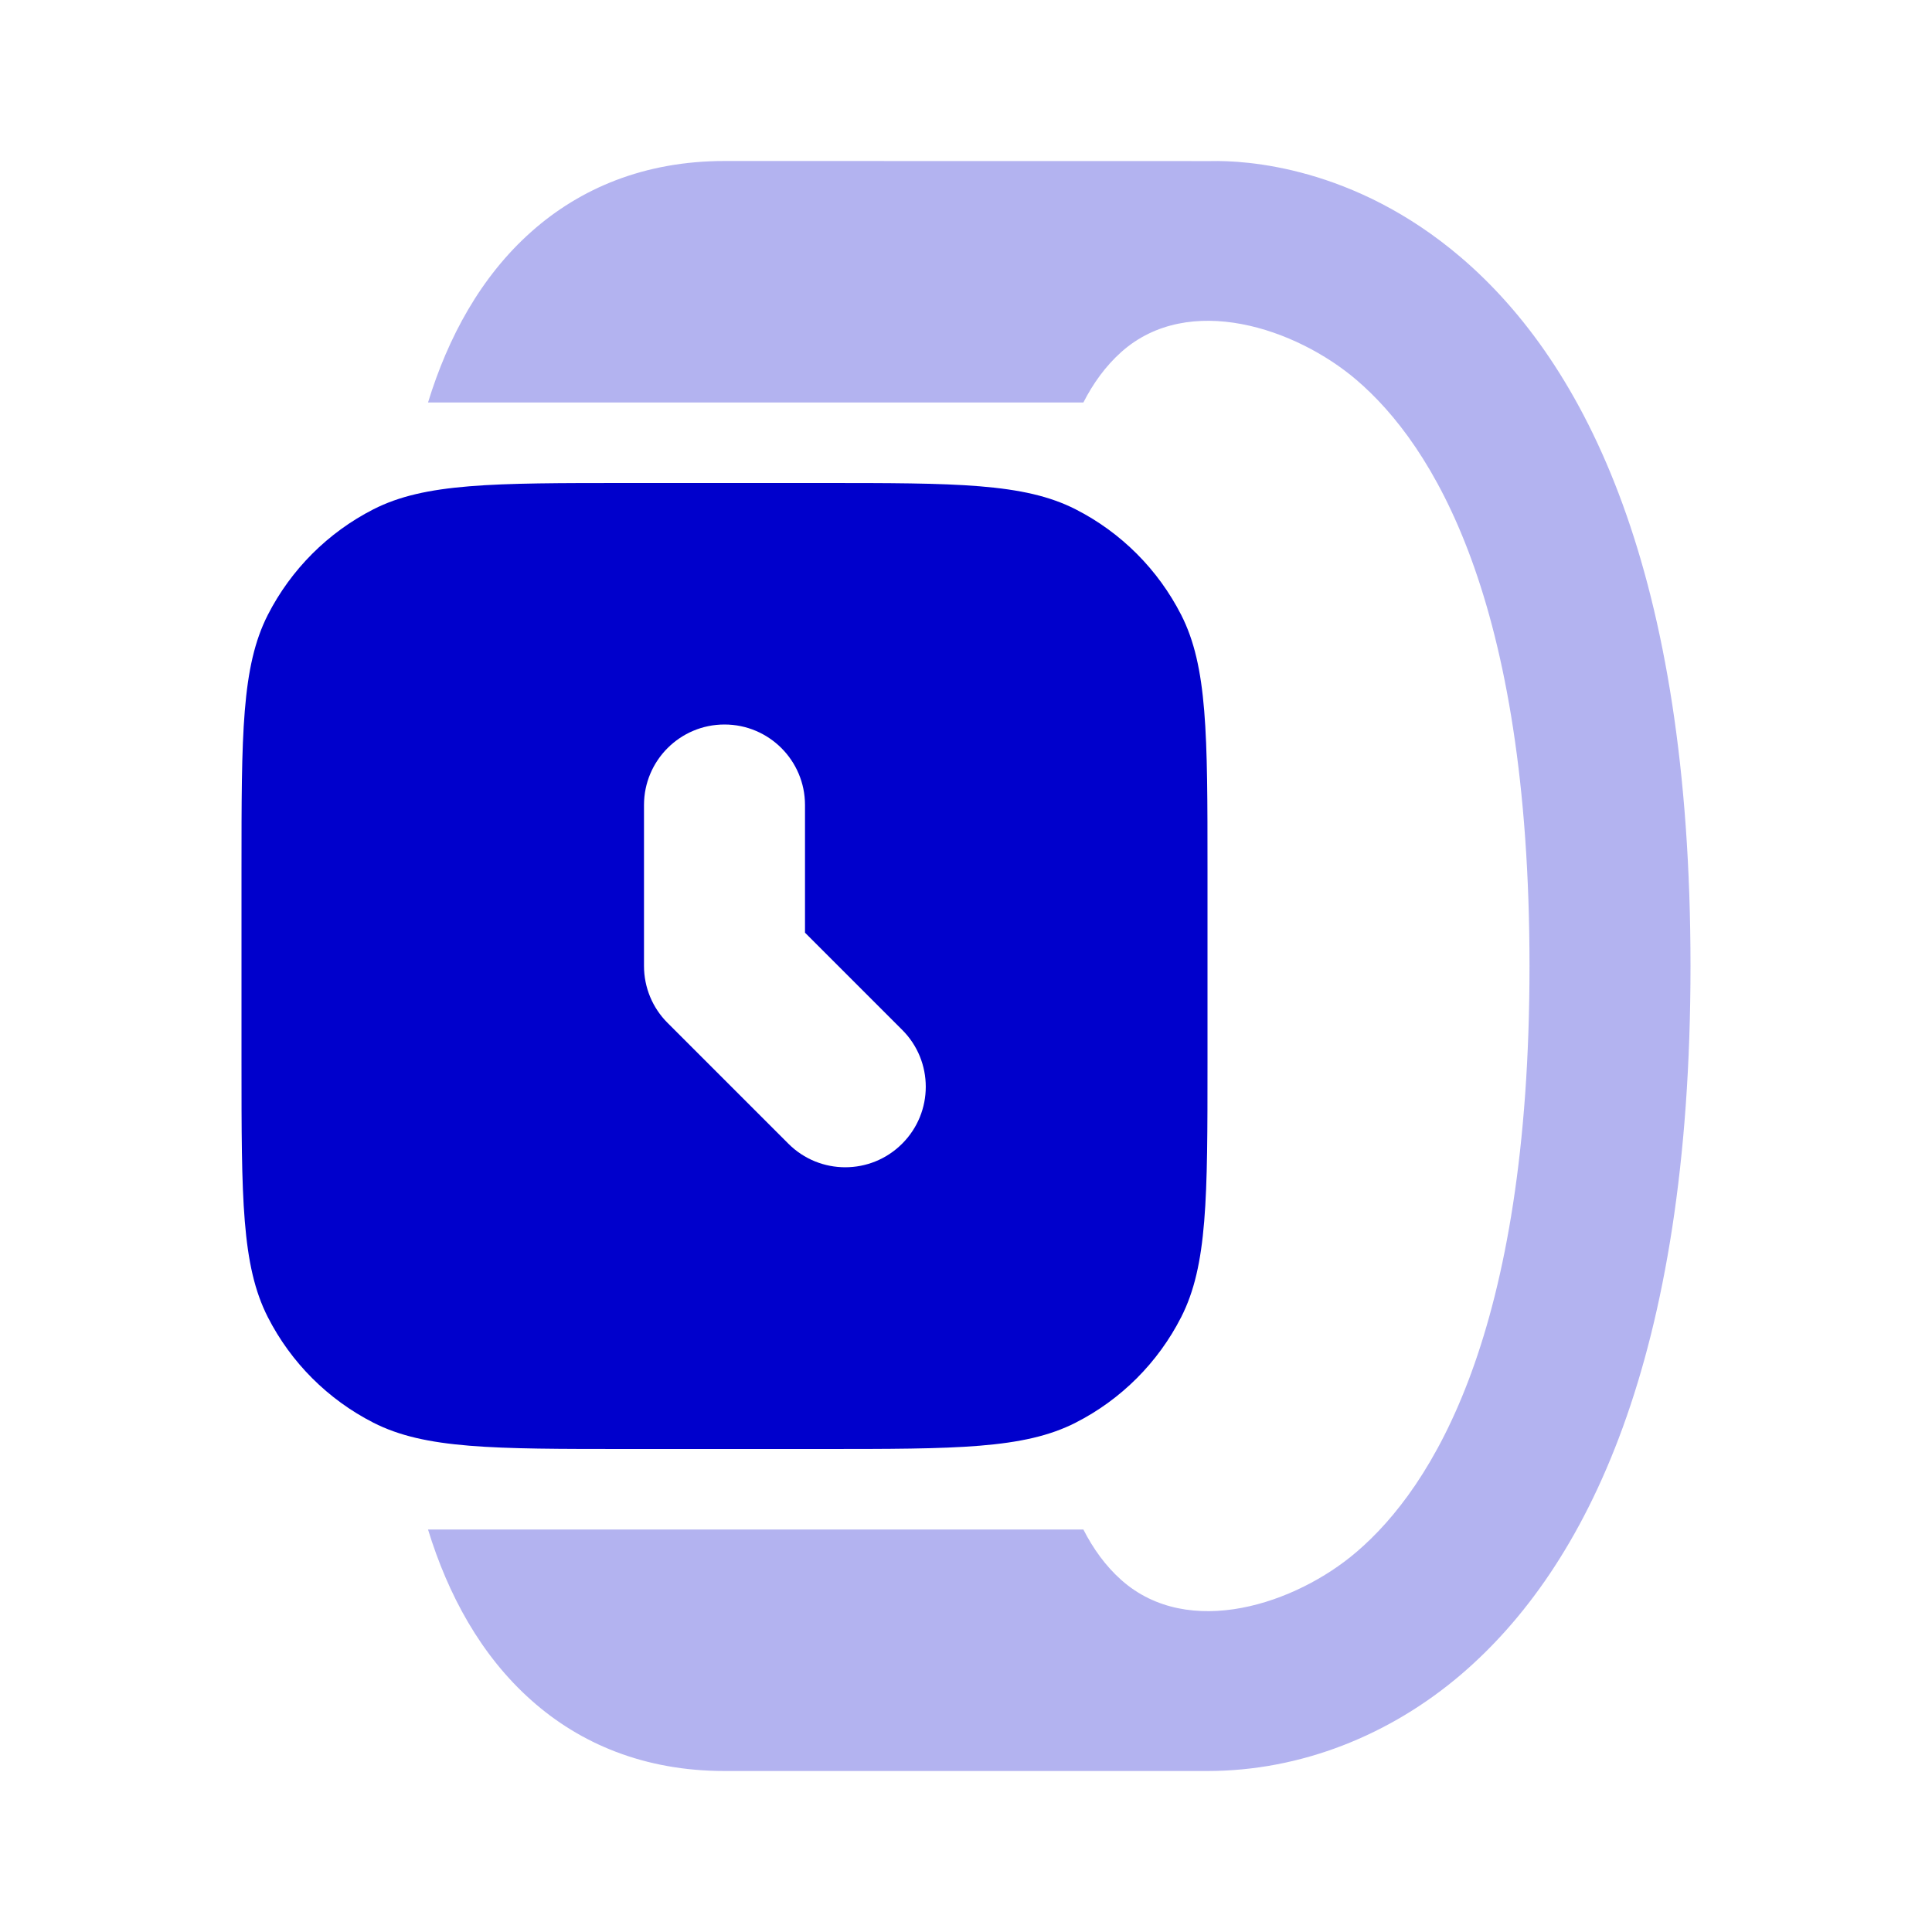 <svg width="24" height="24" viewBox="0 0 24 24" fill="none" xmlns="http://www.w3.org/2000/svg">
<path opacity="0.3" d="M9 2C8.004 2 7.205 2.341 6.601 2.878C5.969 3.439 5.564 4.195 5.317 5H13.458C13.579 4.763 13.733 4.548 13.93 4.372C14.769 3.626 16.1 4.079 16.85 4.719C17.794 5.526 19 7.438 19 12C19 16.562 17.794 18.474 16.85 19.28C16.101 19.921 14.769 20.373 13.93 19.628C13.733 19.453 13.579 19.237 13.458 19H5.317C5.564 19.805 5.969 20.561 6.601 21.122C7.205 21.66 8.004 22 9 22H15C16.16 22 17.269 21.554 18.15 20.801C19.705 19.471 21 16.884 21 12C21 7.116 19.705 4.529 18.15 3.199C16.819 2.061 15.464 1.991 15.039 2.001C15.039 2.001 11.008 2 9 2Z" fill="#0000CC"/>
<path fill-rule="evenodd" clip-rule="evenodd" d="M3.327 7.638C3 8.28 3 9.12 3 10.8V13.2C3 14.88 3 15.72 3.327 16.362C3.615 16.927 4.074 17.385 4.638 17.673C5.28 18 6.12 18 7.8 18H10.2C11.88 18 12.72 18 13.362 17.673C13.927 17.385 14.385 16.927 14.673 16.362C15 15.72 15 14.88 15 13.2V10.8C15 9.12 15 8.28 14.673 7.638C14.385 7.074 13.927 6.615 13.362 6.327C12.72 6 11.88 6 10.2 6H7.8C6.12 6 5.28 6 4.638 6.327C4.074 6.615 3.615 7.074 3.327 7.638ZM9 9C9.552 9 10 9.448 10 10V11.586L11.207 12.793C11.598 13.183 11.598 13.817 11.207 14.207C10.817 14.598 10.183 14.598 9.793 14.207L8.293 12.707C8.105 12.52 8 12.265 8 12V10C8 9.448 8.448 9 9 9Z" fill="#0000CC"/>
</svg>
